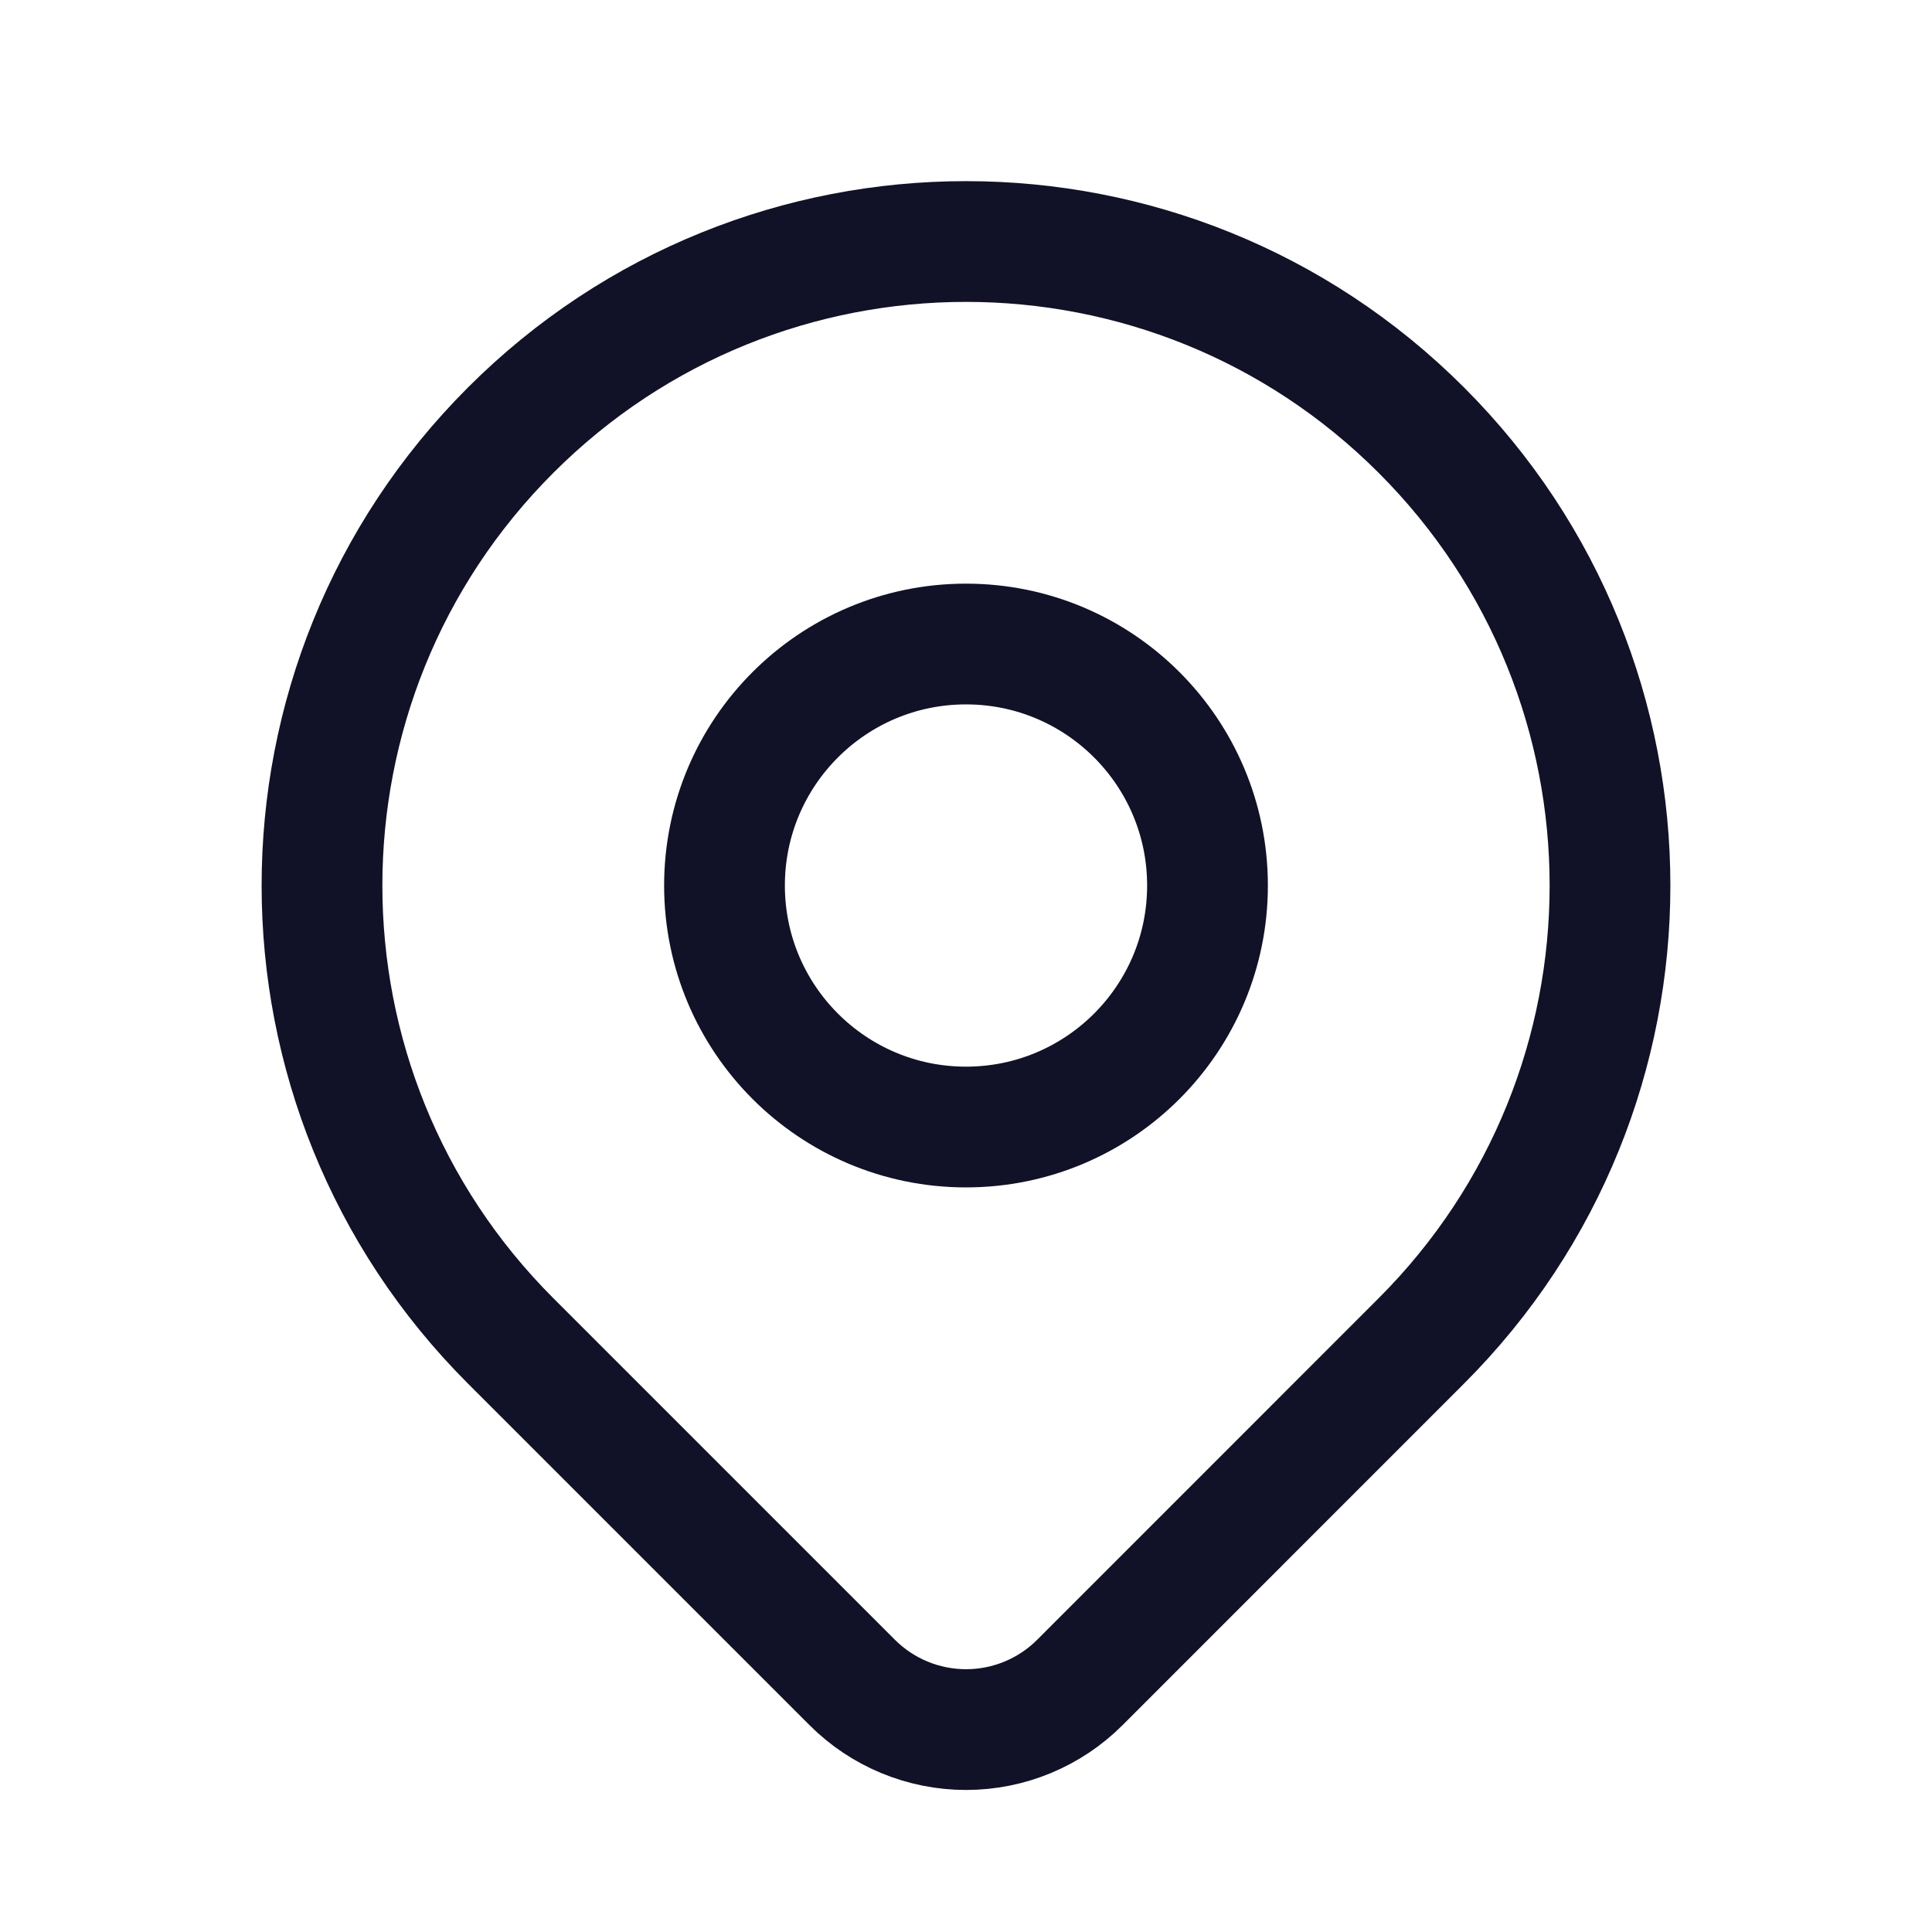 <svg width="26" height="26" viewBox="0 0 26 26" fill="none" xmlns="http://www.w3.org/2000/svg">
<circle cx="13" cy="11.917" r="3.25" stroke="#111127" stroke-width="1.625" stroke-linecap="round" stroke-linejoin="round"/>
<path fill-rule="evenodd" clip-rule="evenodd" d="M19.128 18.045L14.532 22.642C14.126 23.048 13.575 23.276 13.001 23.276C12.426 23.276 11.875 23.048 11.469 22.642L6.872 18.045C3.487 14.661 3.487 9.173 6.872 5.789C10.256 2.404 15.744 2.404 19.128 5.789C22.513 9.173 22.513 14.661 19.128 18.045Z" stroke="#111127" stroke-width="1.625" stroke-linecap="round" stroke-linejoin="round"/>
</svg>
